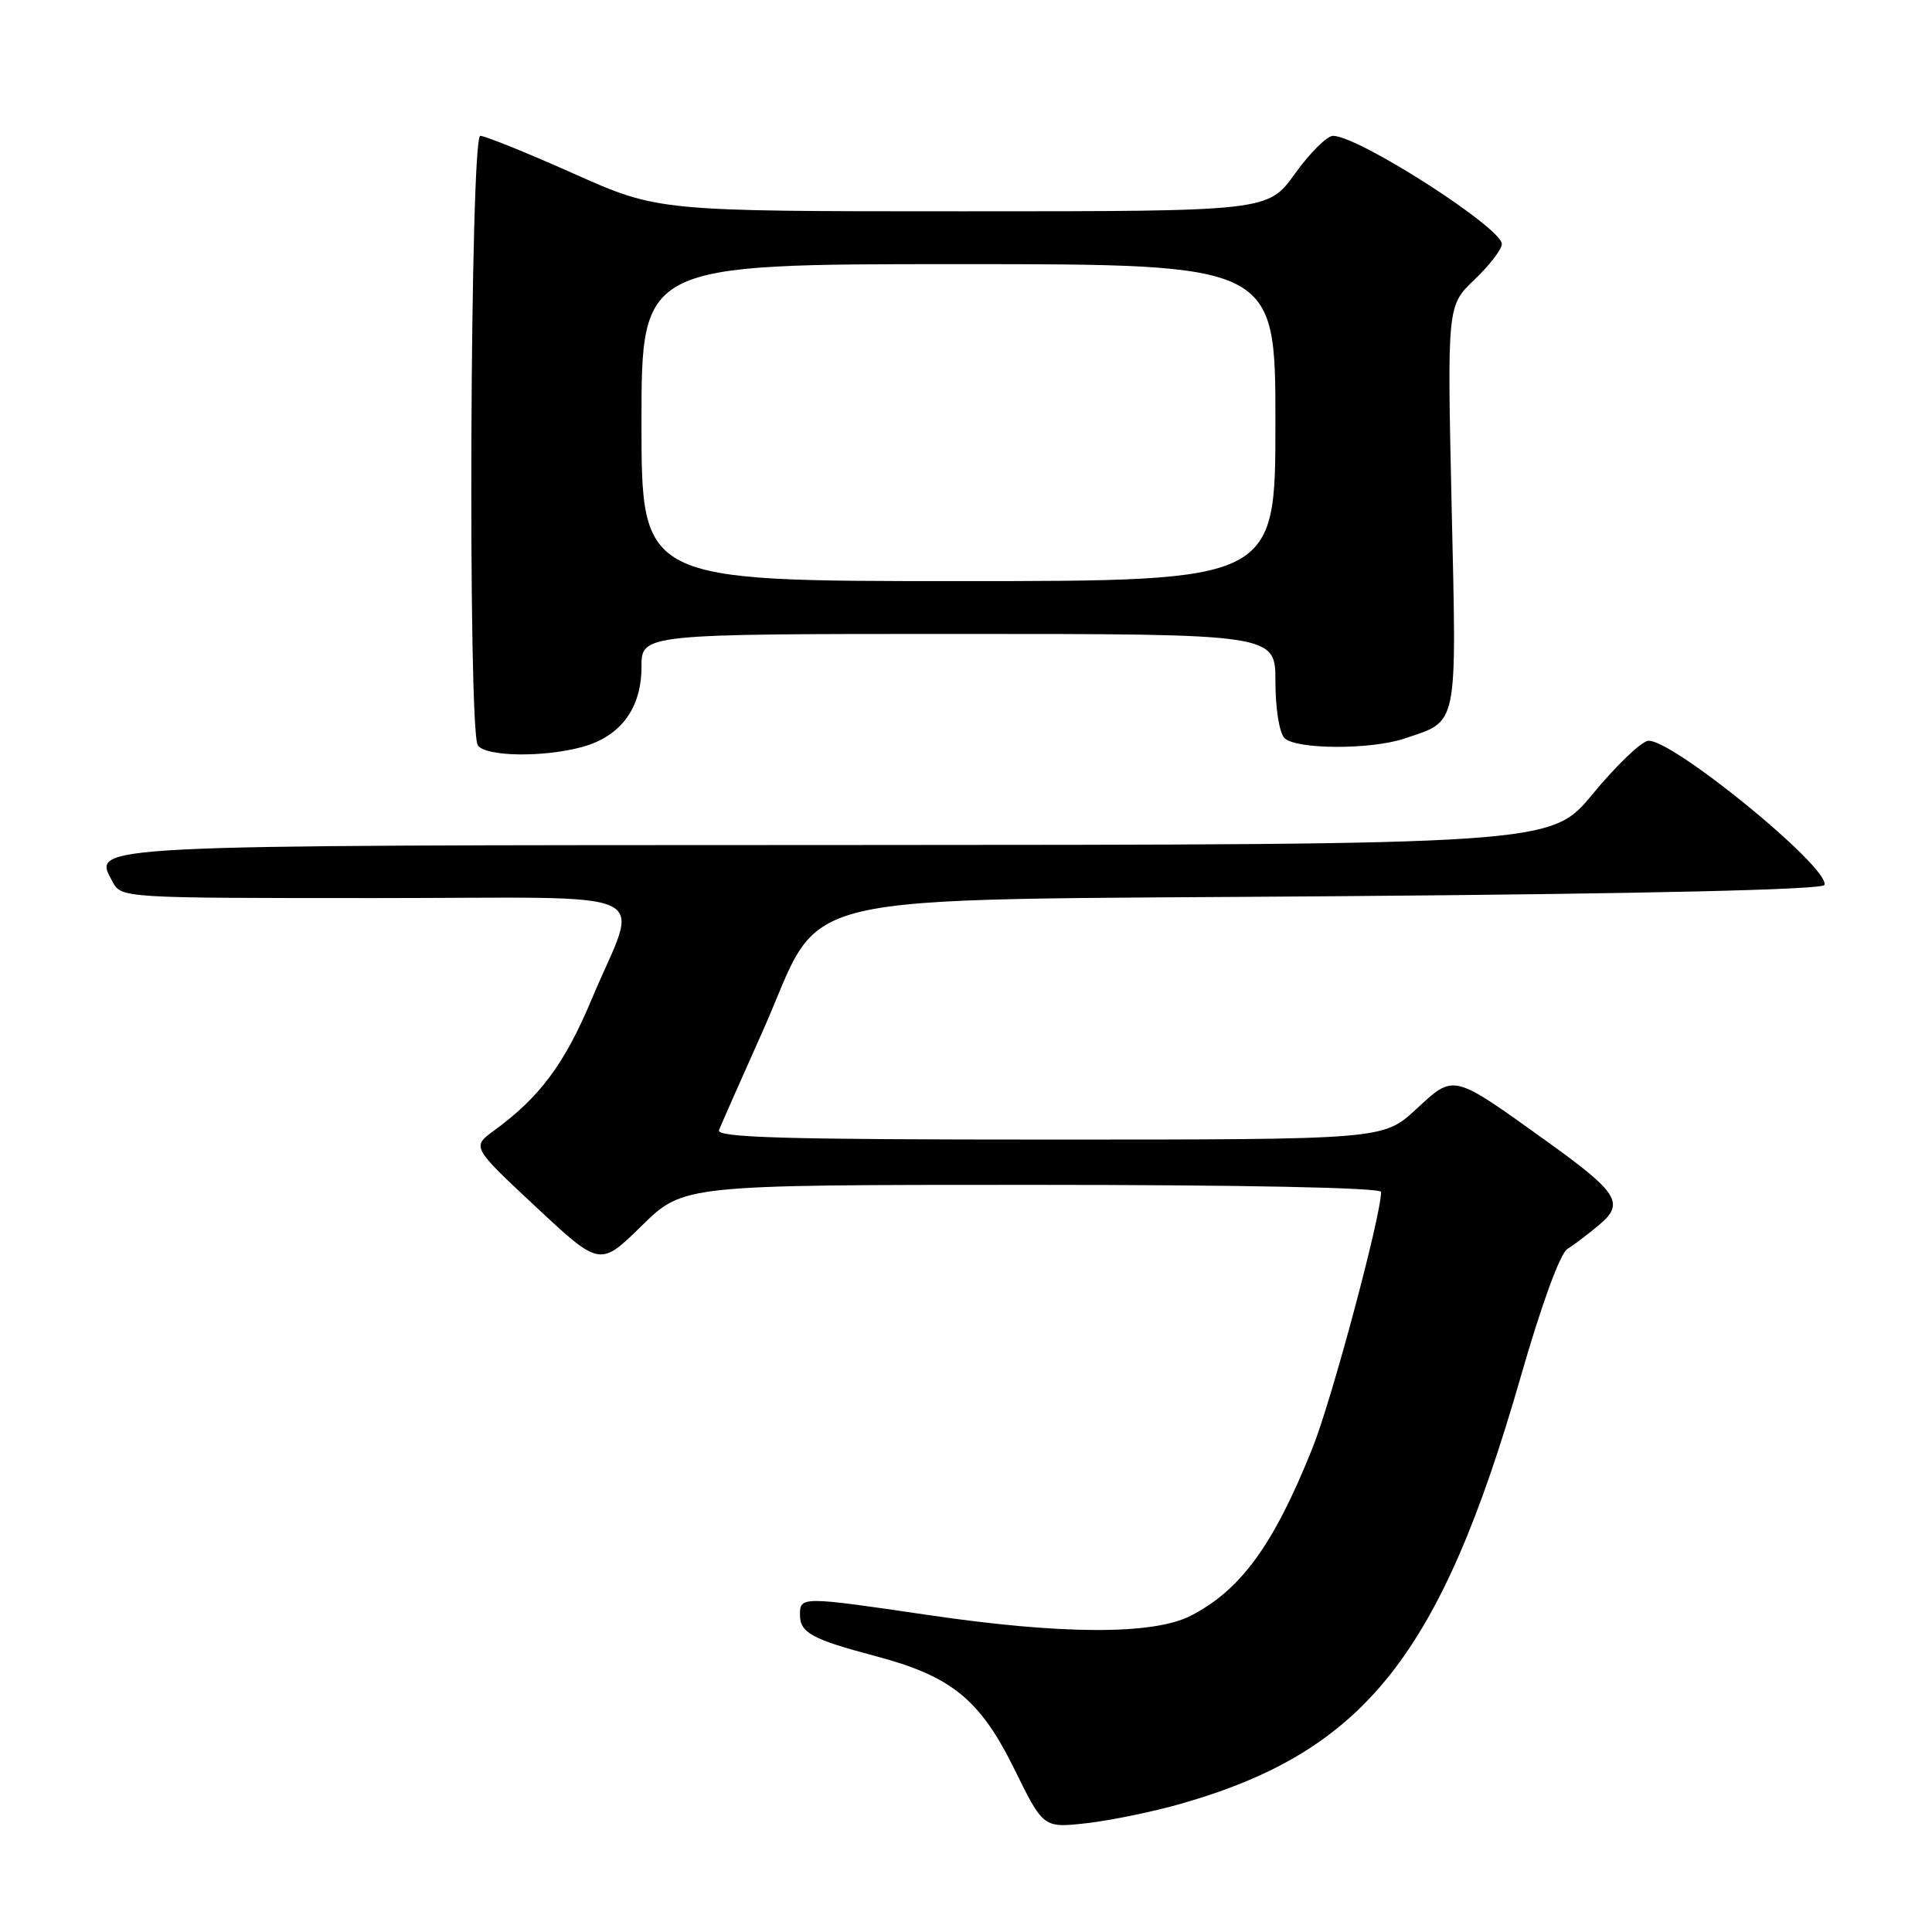 <?xml version="1.0" encoding="UTF-8" standalone="no"?>
<!DOCTYPE svg PUBLIC "-//W3C//DTD SVG 1.1//EN" "http://www.w3.org/Graphics/SVG/1.1/DTD/svg11.dtd" >
<svg xmlns="http://www.w3.org/2000/svg" xmlns:xlink="http://www.w3.org/1999/xlink" version="1.1" viewBox="0 0 256 256">
 <g >
 <path fill="currentColor"
d=" M 156.51 239.00 C 180.82 232.04 190.87 219.41 201.50 182.44 C 204.24 172.89 206.72 166.10 207.68 165.50 C 208.57 164.95 210.46 163.51 211.89 162.31 C 215.32 159.43 214.44 158.04 204.90 151.19 C 192.34 142.18 192.74 142.28 187.64 146.98 C 183.28 151.00 183.28 151.00 139.03 151.00 C 104.04 151.00 94.89 150.74 95.27 149.75 C 95.54 149.06 98.13 143.20 101.02 136.73 C 109.57 117.57 101.96 119.36 177.46 118.75 C 218.18 118.43 241.54 117.89 241.75 117.26 C 242.51 114.98 221.21 97.62 218.33 98.17 C 217.36 98.36 214.07 101.53 211.03 105.22 C 205.50 111.93 205.50 111.93 111.44 111.97 C 10.38 112.00 12.27 111.91 14.91 116.83 C 16.07 118.99 16.21 119.00 49.64 119.00 C 88.38 119.00 84.72 117.29 78.39 132.43 C 74.83 140.94 71.54 145.37 65.50 149.78 C 62.50 151.97 62.50 151.97 71.00 159.91 C 79.50 167.84 79.50 167.84 85.03 162.42 C 90.56 157.00 90.56 157.00 136.78 157.00 C 164.83 157.00 183.00 157.37 183.00 157.94 C 183.00 161.09 176.47 185.48 173.92 191.85 C 168.79 204.68 164.44 210.67 157.79 214.09 C 152.82 216.65 140.73 216.61 123.00 214.00 C 106.23 211.53 106.00 211.53 106.00 213.96 C 106.00 216.35 107.57 217.20 116.00 219.44 C 126.08 222.11 129.84 225.17 134.38 234.36 C 138.25 242.23 138.25 242.23 144.00 241.58 C 147.17 241.22 152.80 240.06 156.51 239.00 Z  M 77.20 98.96 C 82.26 97.56 85.00 93.83 85.00 88.37 C 85.00 84.00 85.00 84.00 127.00 84.00 C 169.00 84.00 169.00 84.00 169.00 90.30 C 169.00 93.87 169.52 97.12 170.20 97.80 C 171.72 99.32 181.63 99.36 186.10 97.86 C 193.28 95.45 193.02 96.75 192.35 67.12 C 191.76 40.50 191.76 40.50 195.38 37.05 C 197.37 35.16 199.00 33.03 199.00 32.33 C 199.00 30.18 180.00 18.00 176.64 18.00 C 175.84 18.00 173.57 20.25 171.60 23.00 C 168.00 28.00 168.00 28.00 127.61 28.00 C 87.22 28.00 87.22 28.00 76.00 23.00 C 69.83 20.25 64.27 18.00 63.64 18.00 C 62.29 18.00 61.97 96.68 63.31 98.75 C 64.29 100.27 72.07 100.39 77.20 98.96 Z  M 85.00 56.00 C 85.00 35.00 85.00 35.00 127.00 35.00 C 169.00 35.00 169.00 35.00 169.00 56.00 C 169.00 77.00 169.00 77.00 127.00 77.00 C 85.00 77.00 85.00 77.00 85.00 56.00 Z "/>
</g>
</svg>
